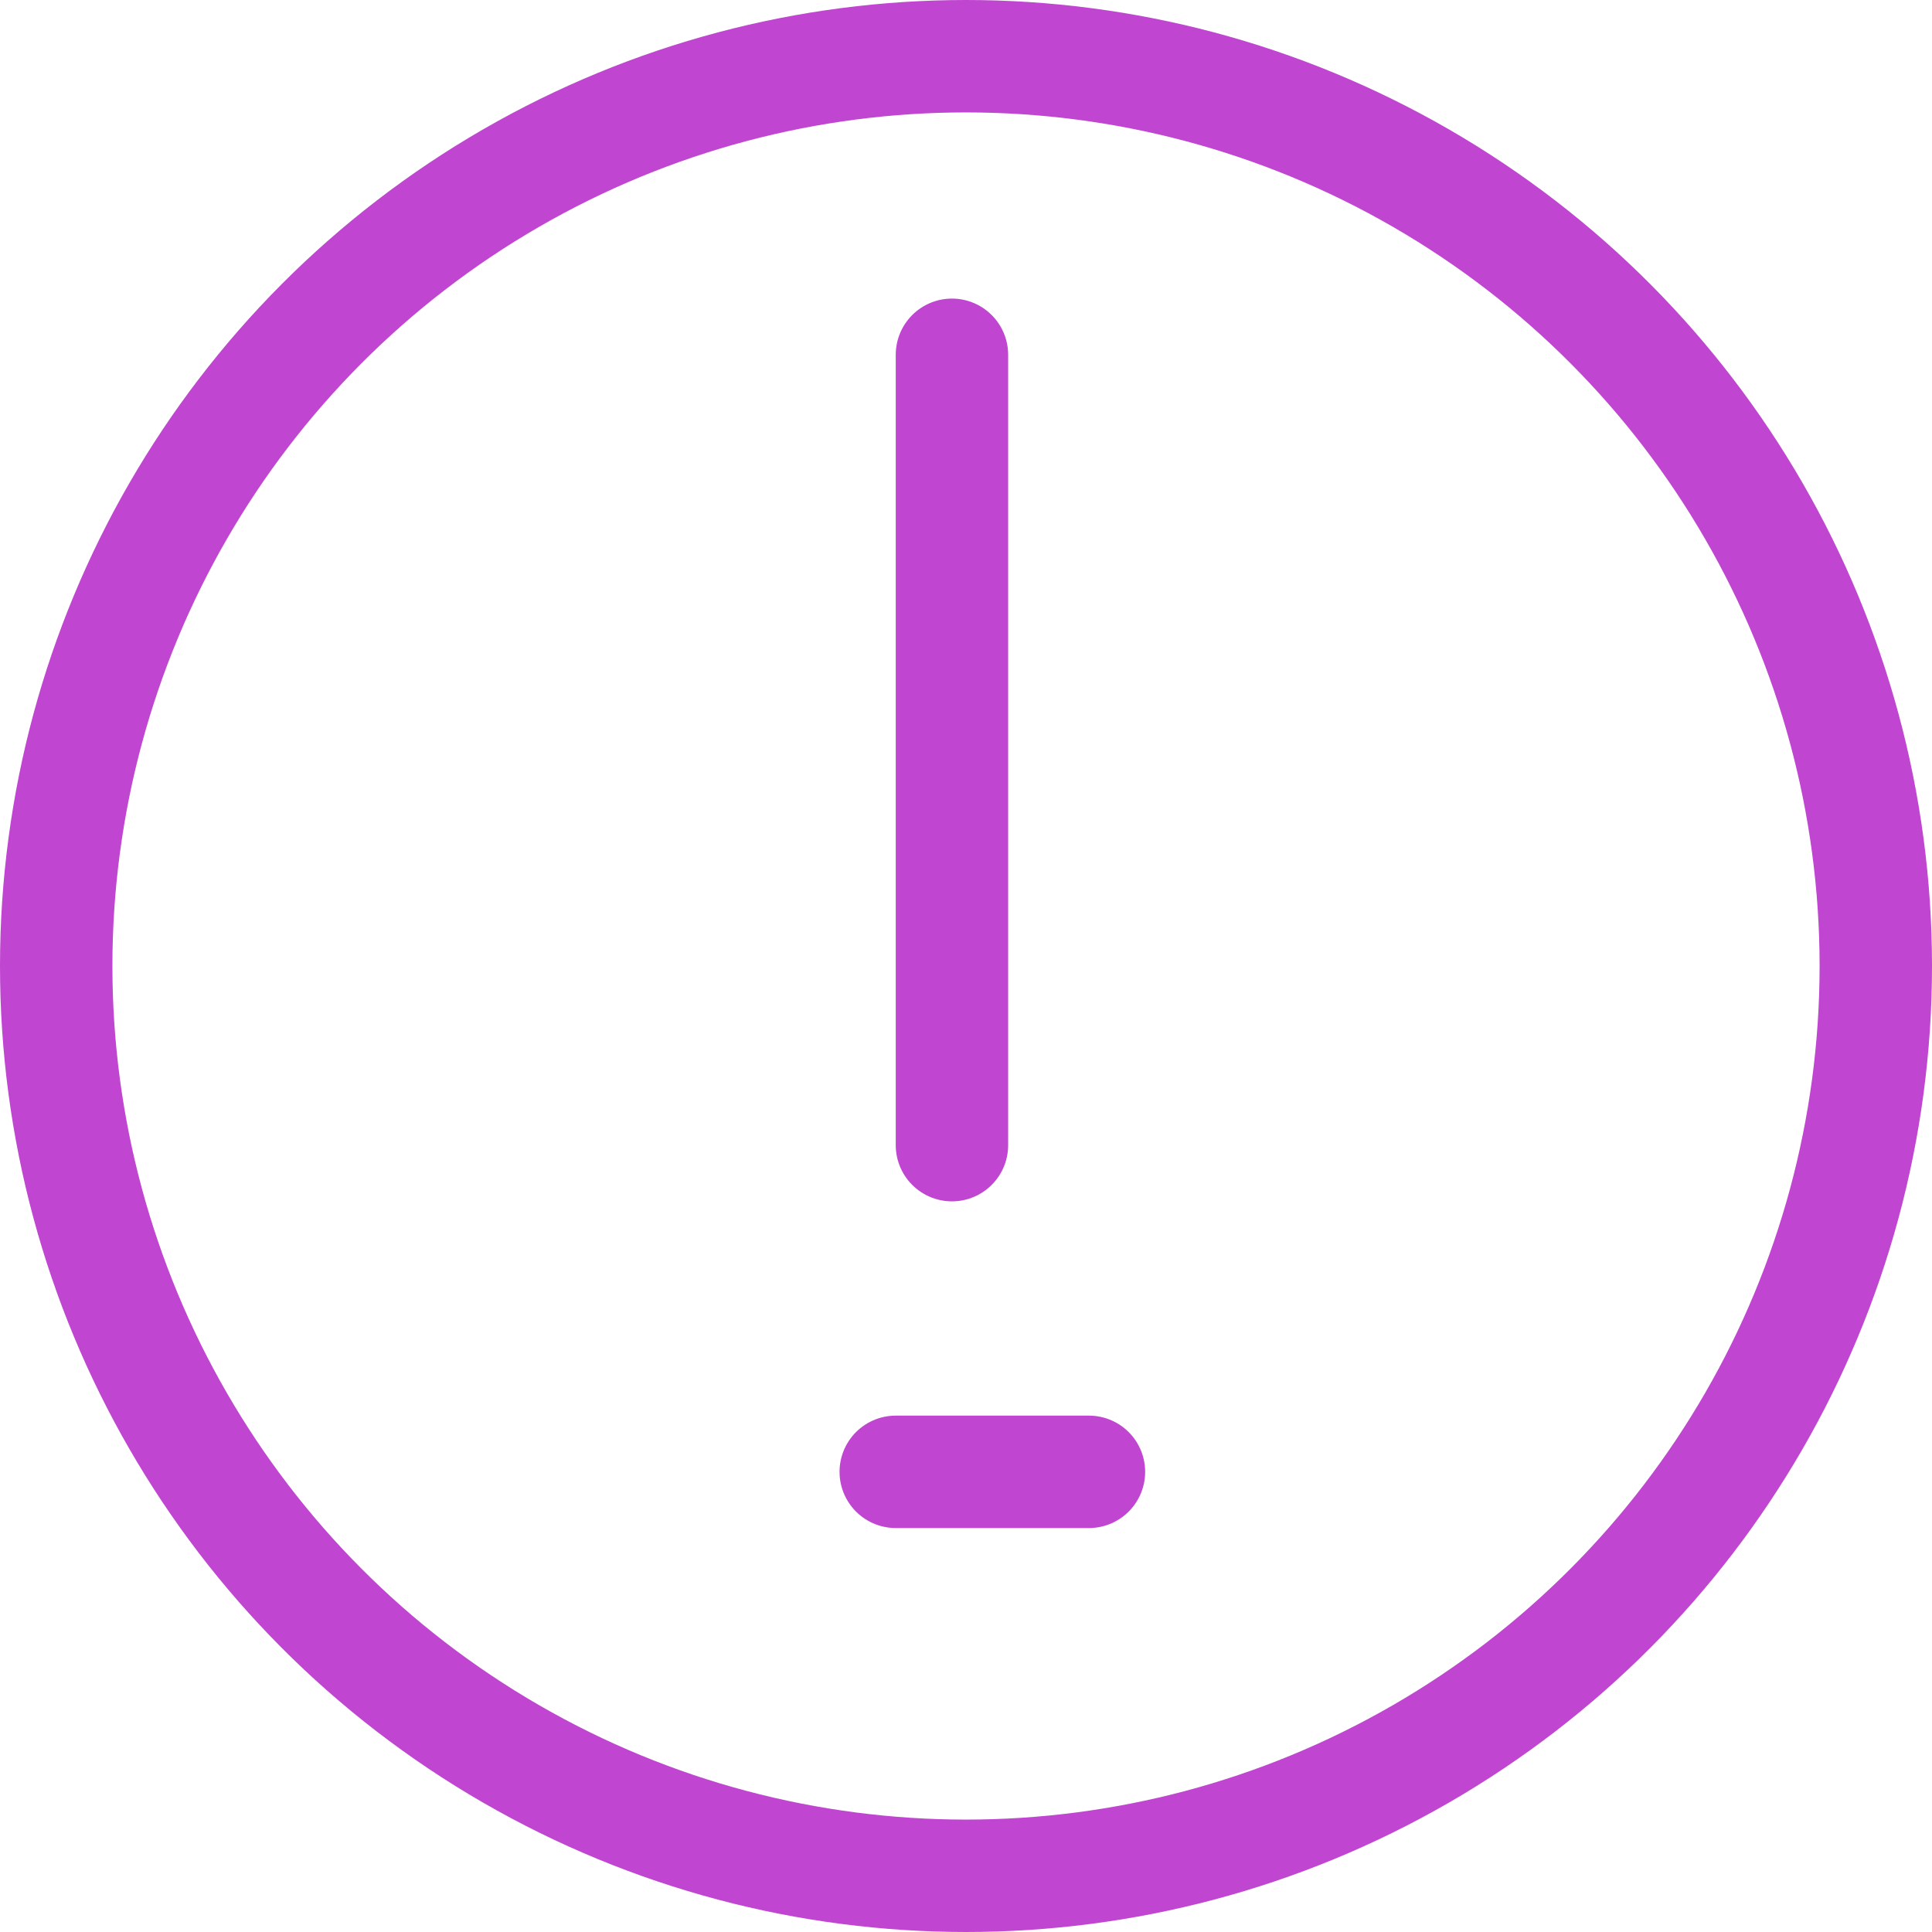 <?xml version="1.0" encoding="UTF-8"?>

<svg xmlns="http://www.w3.org/2000/svg" version="1.2" baseProfile="tiny" xml:space="preserve" style="shape-rendering:geometricPrecision; fill-rule:evenodd;" width="5.5mm" height="5.5mm" viewBox="-2.7 -2.04 5.5 5.5">
  <title>EMCTNAR1</title>
  <desc>Embedded symbol</desc>
  <rect style="stroke:black;stroke-width:0.32;display:none;" fill="none" x="-2.54" y="-1.88" height="5.18" width="5.18"/>
  <rect style="stroke:blue;stroke-width:0.32;display:none;" fill="none" x="-2.54" y="-1.88" height="5.18" width="5.18"/>
  <circle style="fill:none;stroke:#C045D1;" stroke-width="0.32"  cx="0.05" cy="0.71" r="2.59"/>
  <path d=" M 0.01,-1.03 L 0.01,1.22" style="stroke-linecap:round;stroke-linejoin:round;fill:none;stroke:#C045D1;" stroke-width="0.32" />
  <path d=" M -0.15,2.15 L 0.4,2.15" style="stroke-linecap:round;stroke-linejoin:round;fill:none;stroke:#C045D1;" stroke-width="0.32" />
  <circle style="stroke:red;stroke-width:0.64;display:none;" fill="none" cx="0" cy="0" r="1"/>
</svg>
